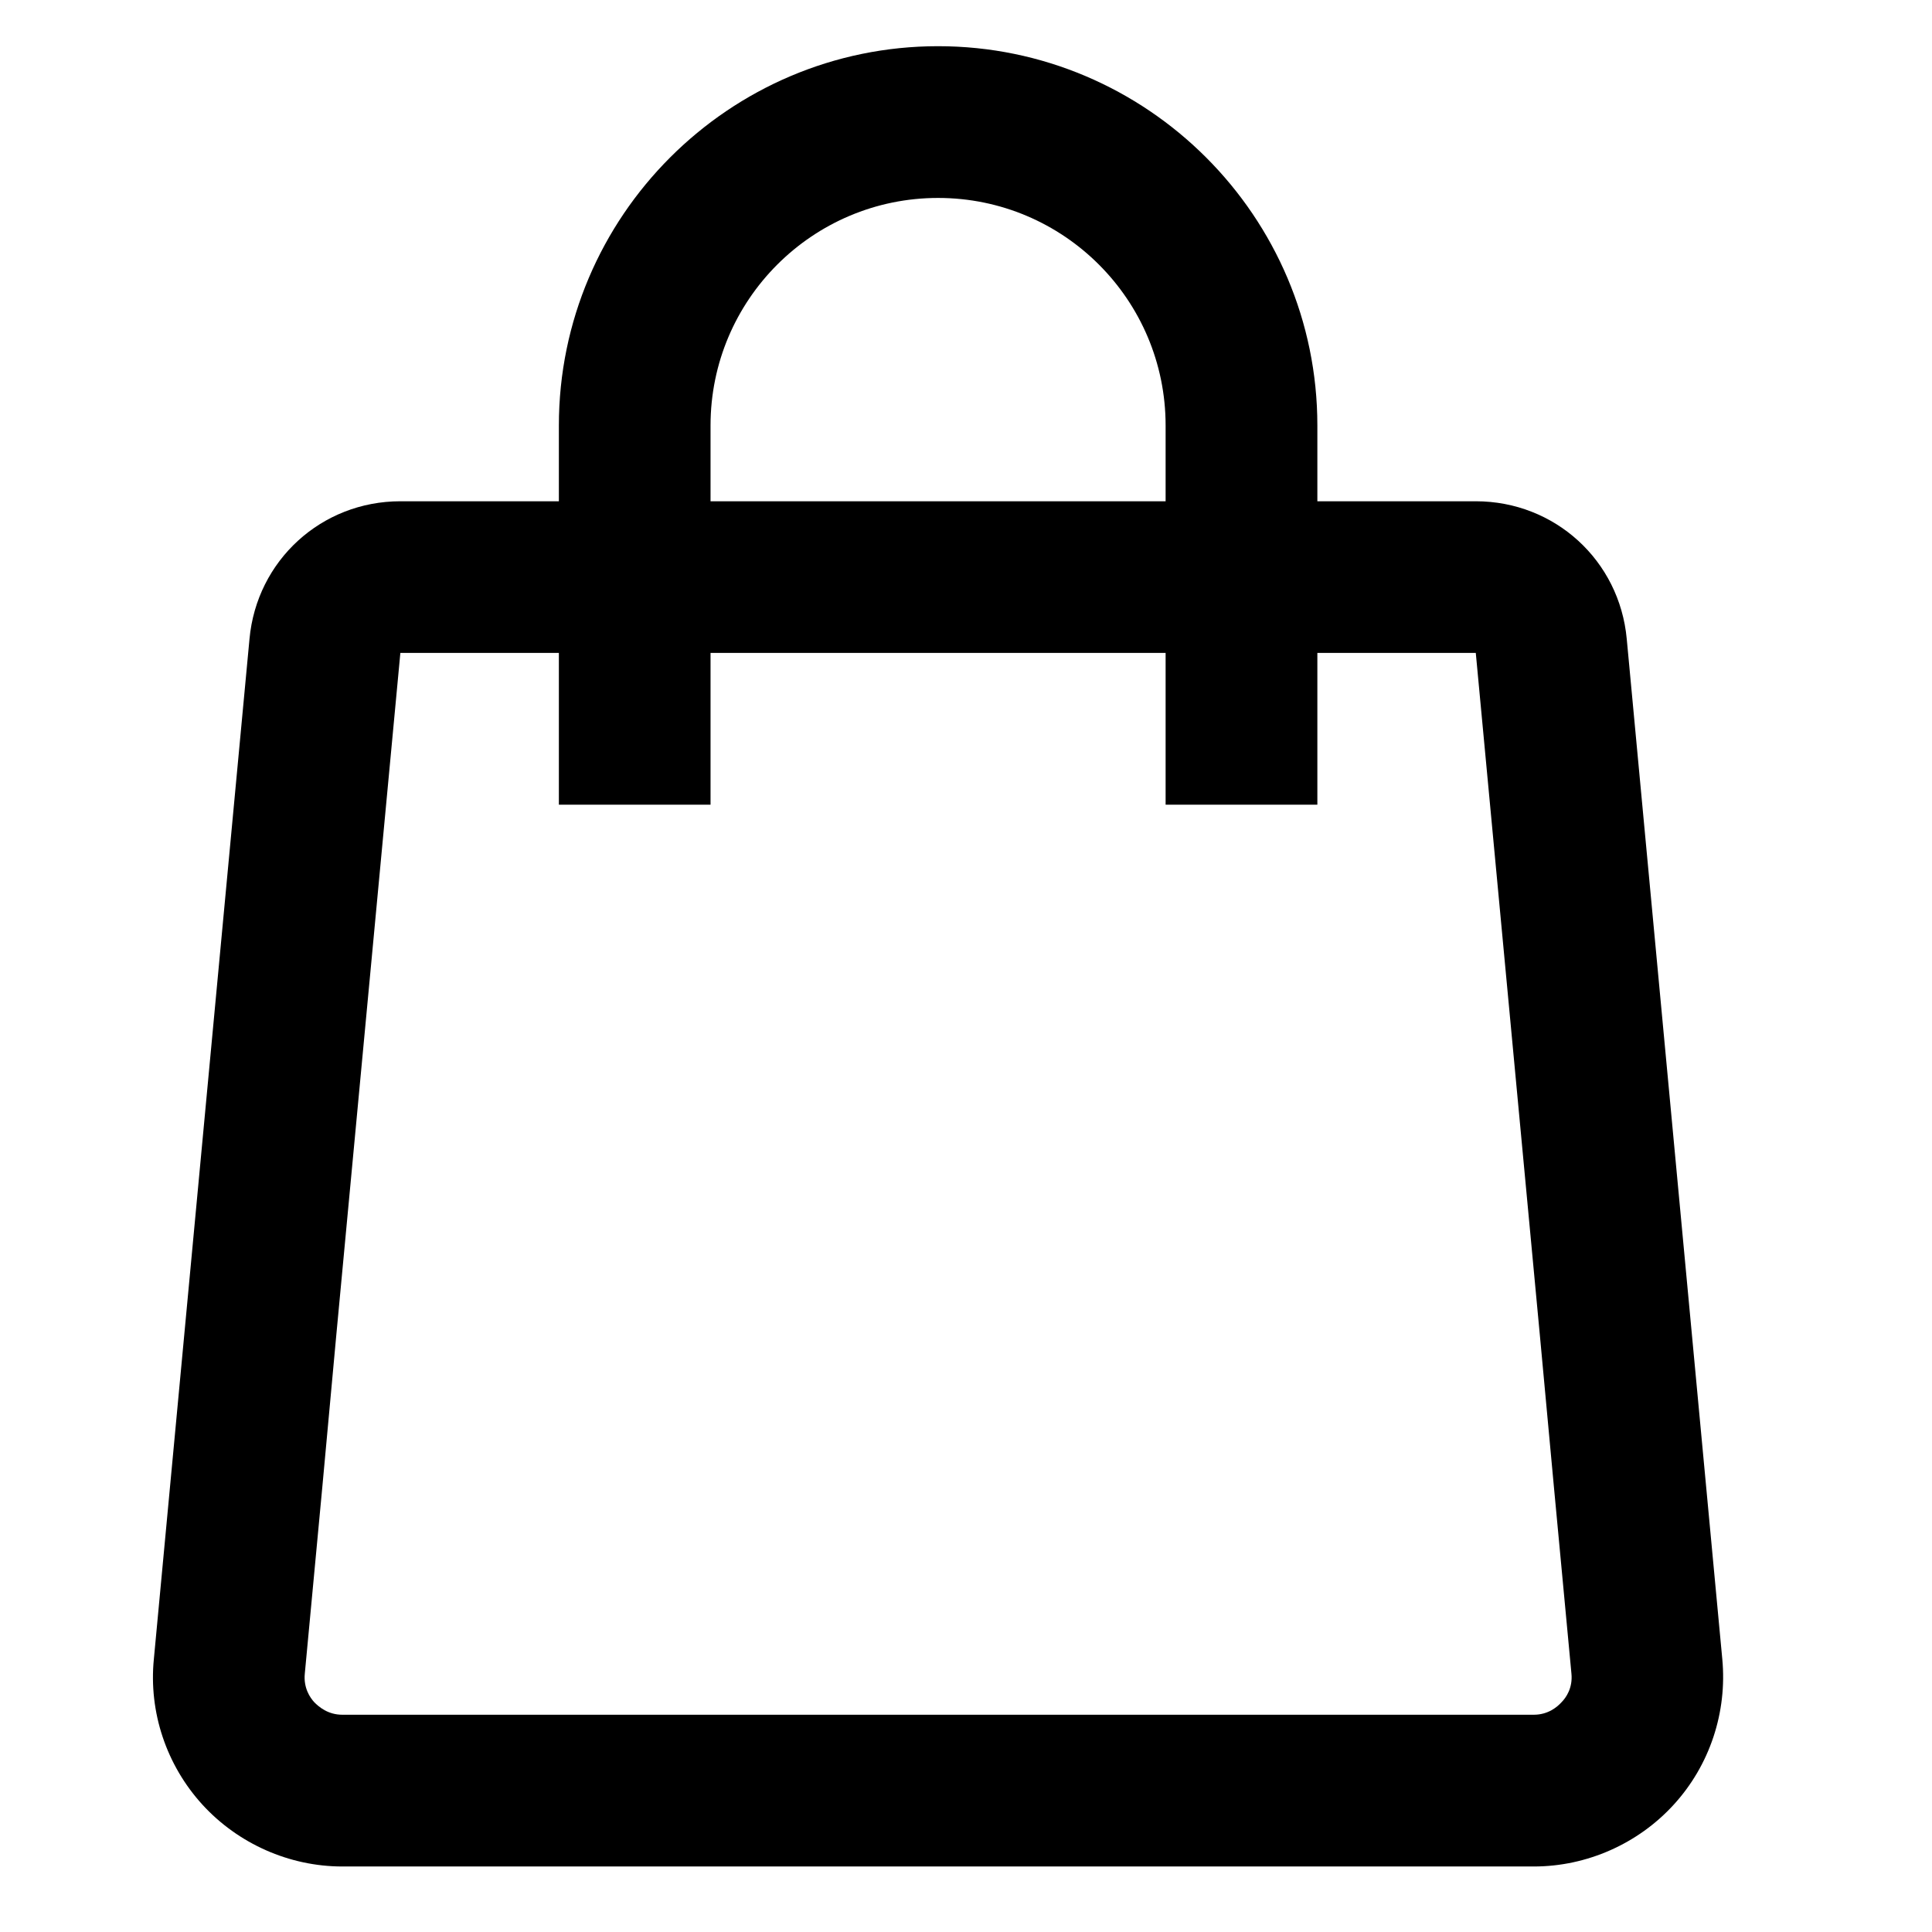 <svg width="22" height="22" viewBox="0 0 22 22" fill="none" xmlns="http://www.w3.org/2000/svg">
<g clip-path="url(#clip0_1_249)">
<g clip-path="url(#clip1_1_249)">
<g clip-path="url(#clip2_1_249)">
<path d="M18.524 7.276C18.442 6.382 17.704 5.708 16.805 5.708H15.001V4.845C15.001 2.465 13.062 0.526 10.682 0.526C8.303 0.526 6.364 2.465 6.364 4.845V5.708H4.559C3.661 5.708 2.923 6.382 2.841 7.276L1.752 18.892C1.692 19.496 1.895 20.101 2.305 20.55C2.711 20.994 3.294 21.254 3.898 21.254H17.466C18.071 21.254 18.654 20.994 19.059 20.55C19.47 20.101 19.669 19.496 19.612 18.892L18.524 7.276ZM8.091 4.845C8.091 3.415 9.253 2.254 10.682 2.254C12.112 2.254 13.273 3.415 13.273 4.845V5.708H8.091V4.845ZM17.781 19.384C17.734 19.436 17.63 19.526 17.466 19.526H3.898C3.734 19.526 3.631 19.436 3.579 19.384C3.531 19.332 3.454 19.22 3.471 19.056L3.67 16.936L3.829 15.208L4.559 7.435H6.364V9.163H8.091V7.435H13.273V9.163H15.001V7.435H16.805L17.535 15.208L17.695 16.936L17.894 19.056C17.911 19.22 17.833 19.332 17.781 19.384Z" fill="black"/>
</g>
</g>
</g>
<defs>
<clipPath id="clip0_1_249">
<rect width="21" height="21" fill="white" transform="translate(0.31 0.39)"/>
</clipPath>
<clipPath id="clip1_1_249">
<rect width="21" height="21" fill="white" transform="translate(0.31 0.39)"/>
</clipPath>
<clipPath id="clip2_1_249">
<rect width="19" height="20.727" fill="white" transform="translate(1.31 0.526)"/>
</clipPath>
</defs>
</svg>
